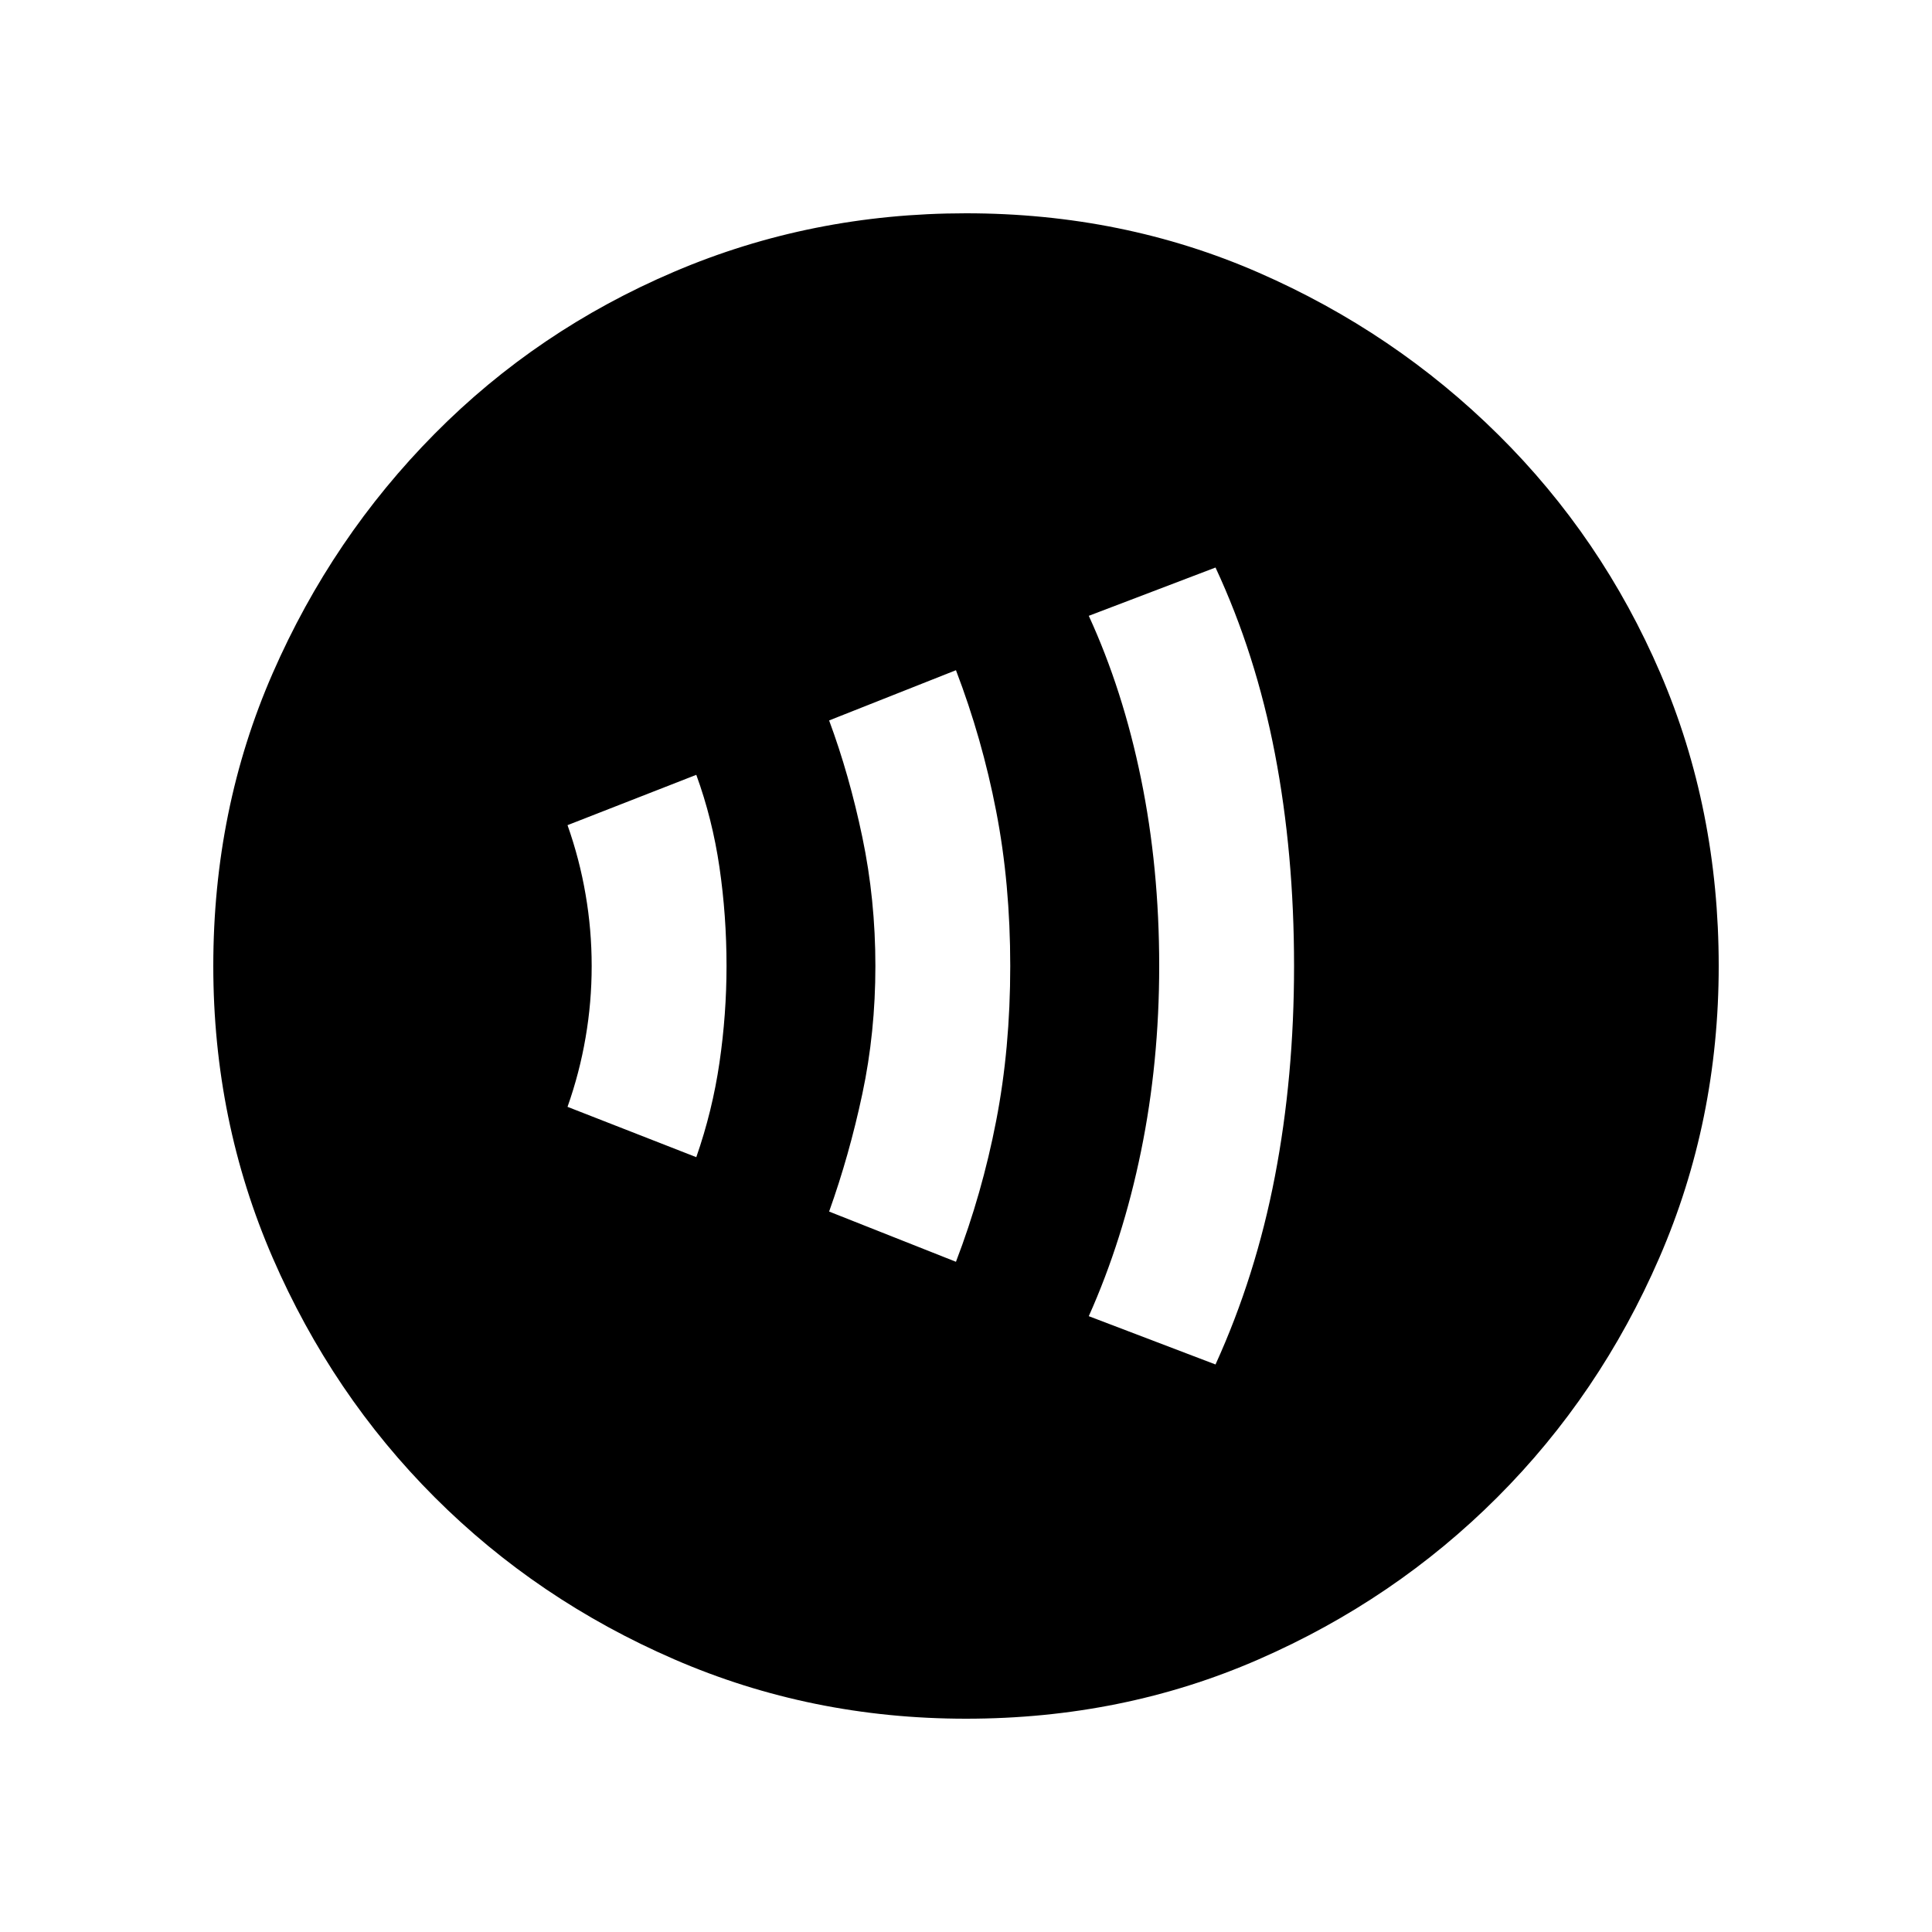 <svg xmlns="http://www.w3.org/2000/svg" height="20" width="20"><path d="M7.208 11.979q.167-.479.24-.979.073-.5.073-1 0-.521-.073-1.021-.073-.5-.24-.958l-1.333.521q.125.354.187.718.063.365.063.74t-.063.74q-.062.364-.187.718Zm2.688 1.083q.271-.708.416-1.458.146-.75.146-1.604 0-.854-.146-1.604-.145-.75-.416-1.458l-1.313.52q.209.563.344 1.209.135.645.135 1.333t-.135 1.323q-.135.635-.344 1.219Zm2.687 1.063q.417-.917.615-1.948T13.396 10q0-1.167-.198-2.198t-.615-1.927l-1.312.5q.354.771.541 1.687Q12 8.979 12 10q0 1-.188 1.917-.187.916-.541 1.708ZM10 17.792q-1.604 0-3.021-.615Q5.562 16.562 4.5 15.5t-1.677-2.479Q2.208 11.604 2.208 10q0-1.625.615-3.031Q3.438 5.562 4.5 4.49q1.062-1.073 2.479-1.677Q8.396 2.208 10 2.208q1.625 0 3.031.615 1.407.615 2.479 1.677 1.073 1.062 1.678 2.469.604 1.406.604 3.031 0 1.604-.615 3.021-.615 1.417-1.677 2.479t-2.469 1.677q-1.406.615-3.031.615Z"/></svg>